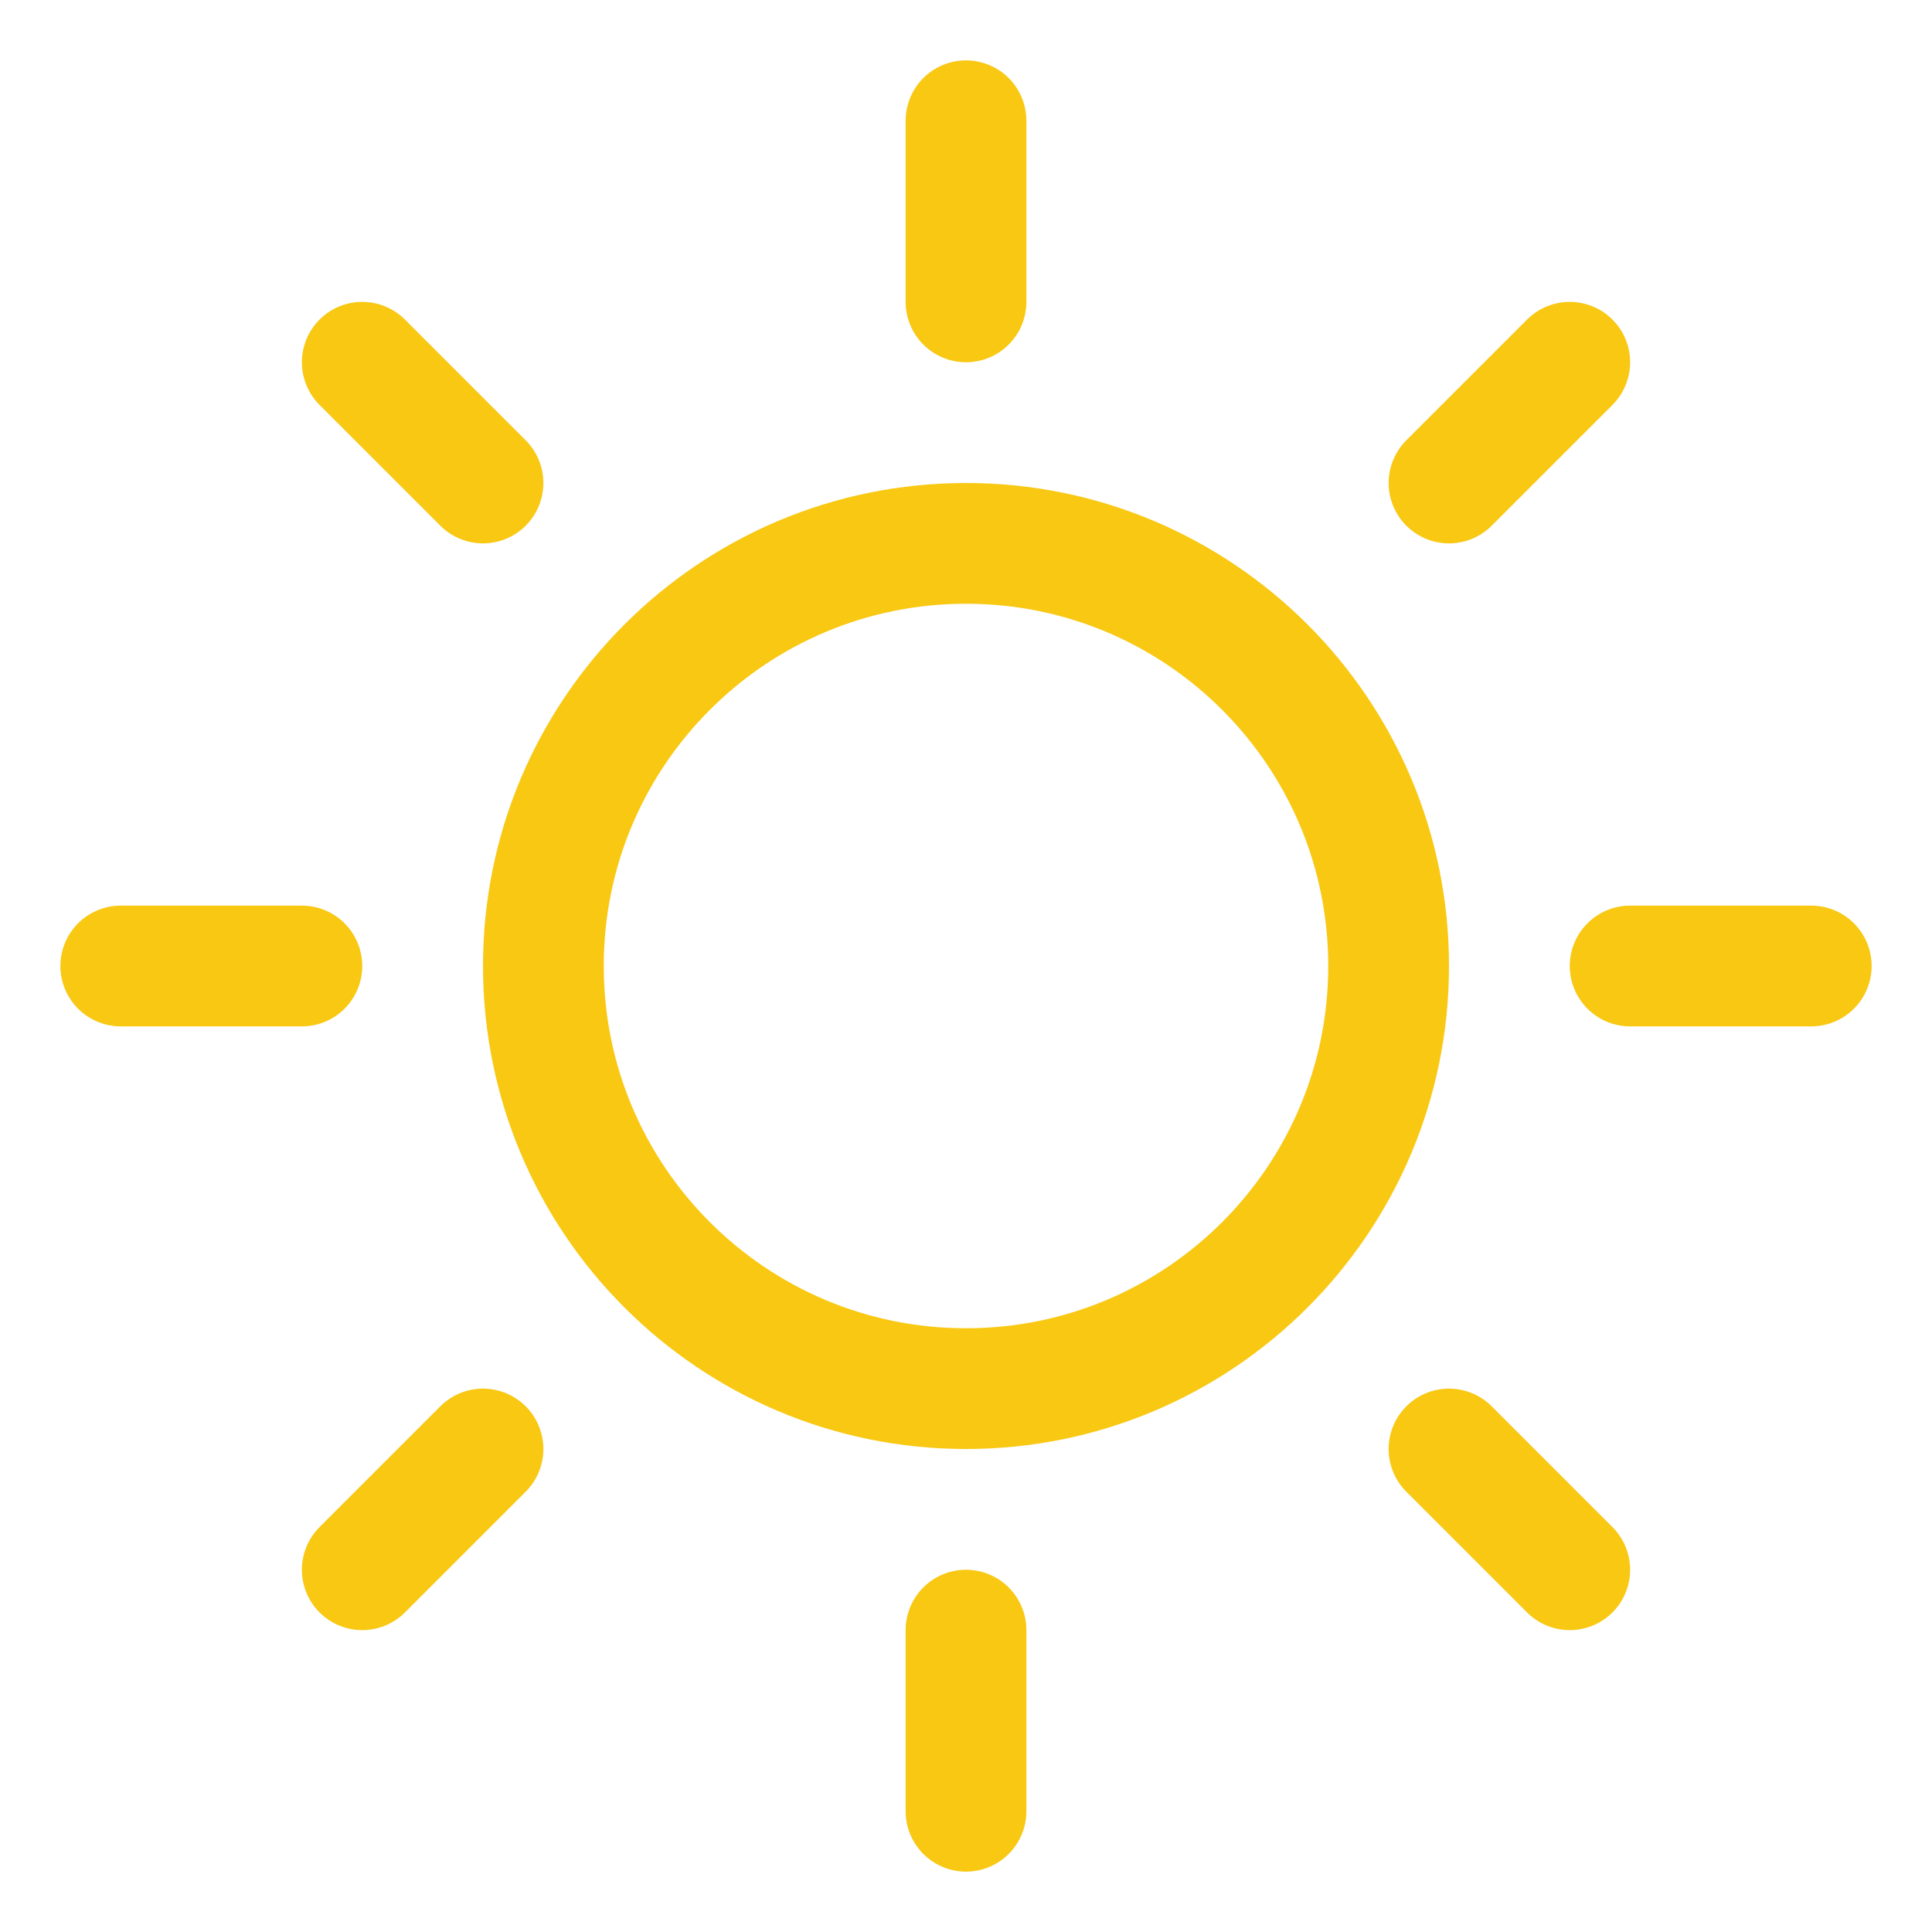 <svg width="32" height="32" viewBox="0 0 32 32" fill="none" xmlns="http://www.w3.org/2000/svg">
<g clip-path="url(#clip0_2_11464)">
<path d="M16 5V2" stroke="#F8C813" stroke-width="2" stroke-linecap="round" stroke-linejoin="round"/>
<path d="M16 23C19.866 23 23 19.866 23 16C23 12.134 19.866 9 16 9C12.134 9 9 12.134 9 16C9 19.866 12.134 23 16 23Z" stroke="#F8C813" stroke-width="2" stroke-linecap="round" stroke-linejoin="round"/>
<path d="M8 8L6 6" stroke="#F8C813" stroke-width="2" stroke-linecap="round" stroke-linejoin="round"/>
<path d="M8 24L6 26" stroke="#F8C813" stroke-width="2" stroke-linecap="round" stroke-linejoin="round"/>
<path d="M24 8L26 6" stroke="#F8C813" stroke-width="2" stroke-linecap="round" stroke-linejoin="round"/>
<path d="M24 24L26 26" stroke="#F8C813" stroke-width="2" stroke-linecap="round" stroke-linejoin="round"/>
<path d="M5 16H2" stroke="#F8C813" stroke-width="2" stroke-linecap="round" stroke-linejoin="round"/>
<path d="M16 27V30" stroke="#F8C813" stroke-width="2" stroke-linecap="round" stroke-linejoin="round"/>
<path d="M27 16H30" stroke="#F8C813" stroke-width="2" stroke-linecap="round" stroke-linejoin="round"/>
</g>
<defs>
<clipPath id="clip0_2_11464">
<rect width="32" height="32" fill="white"/>
</clipPath>
</defs>
</svg>
